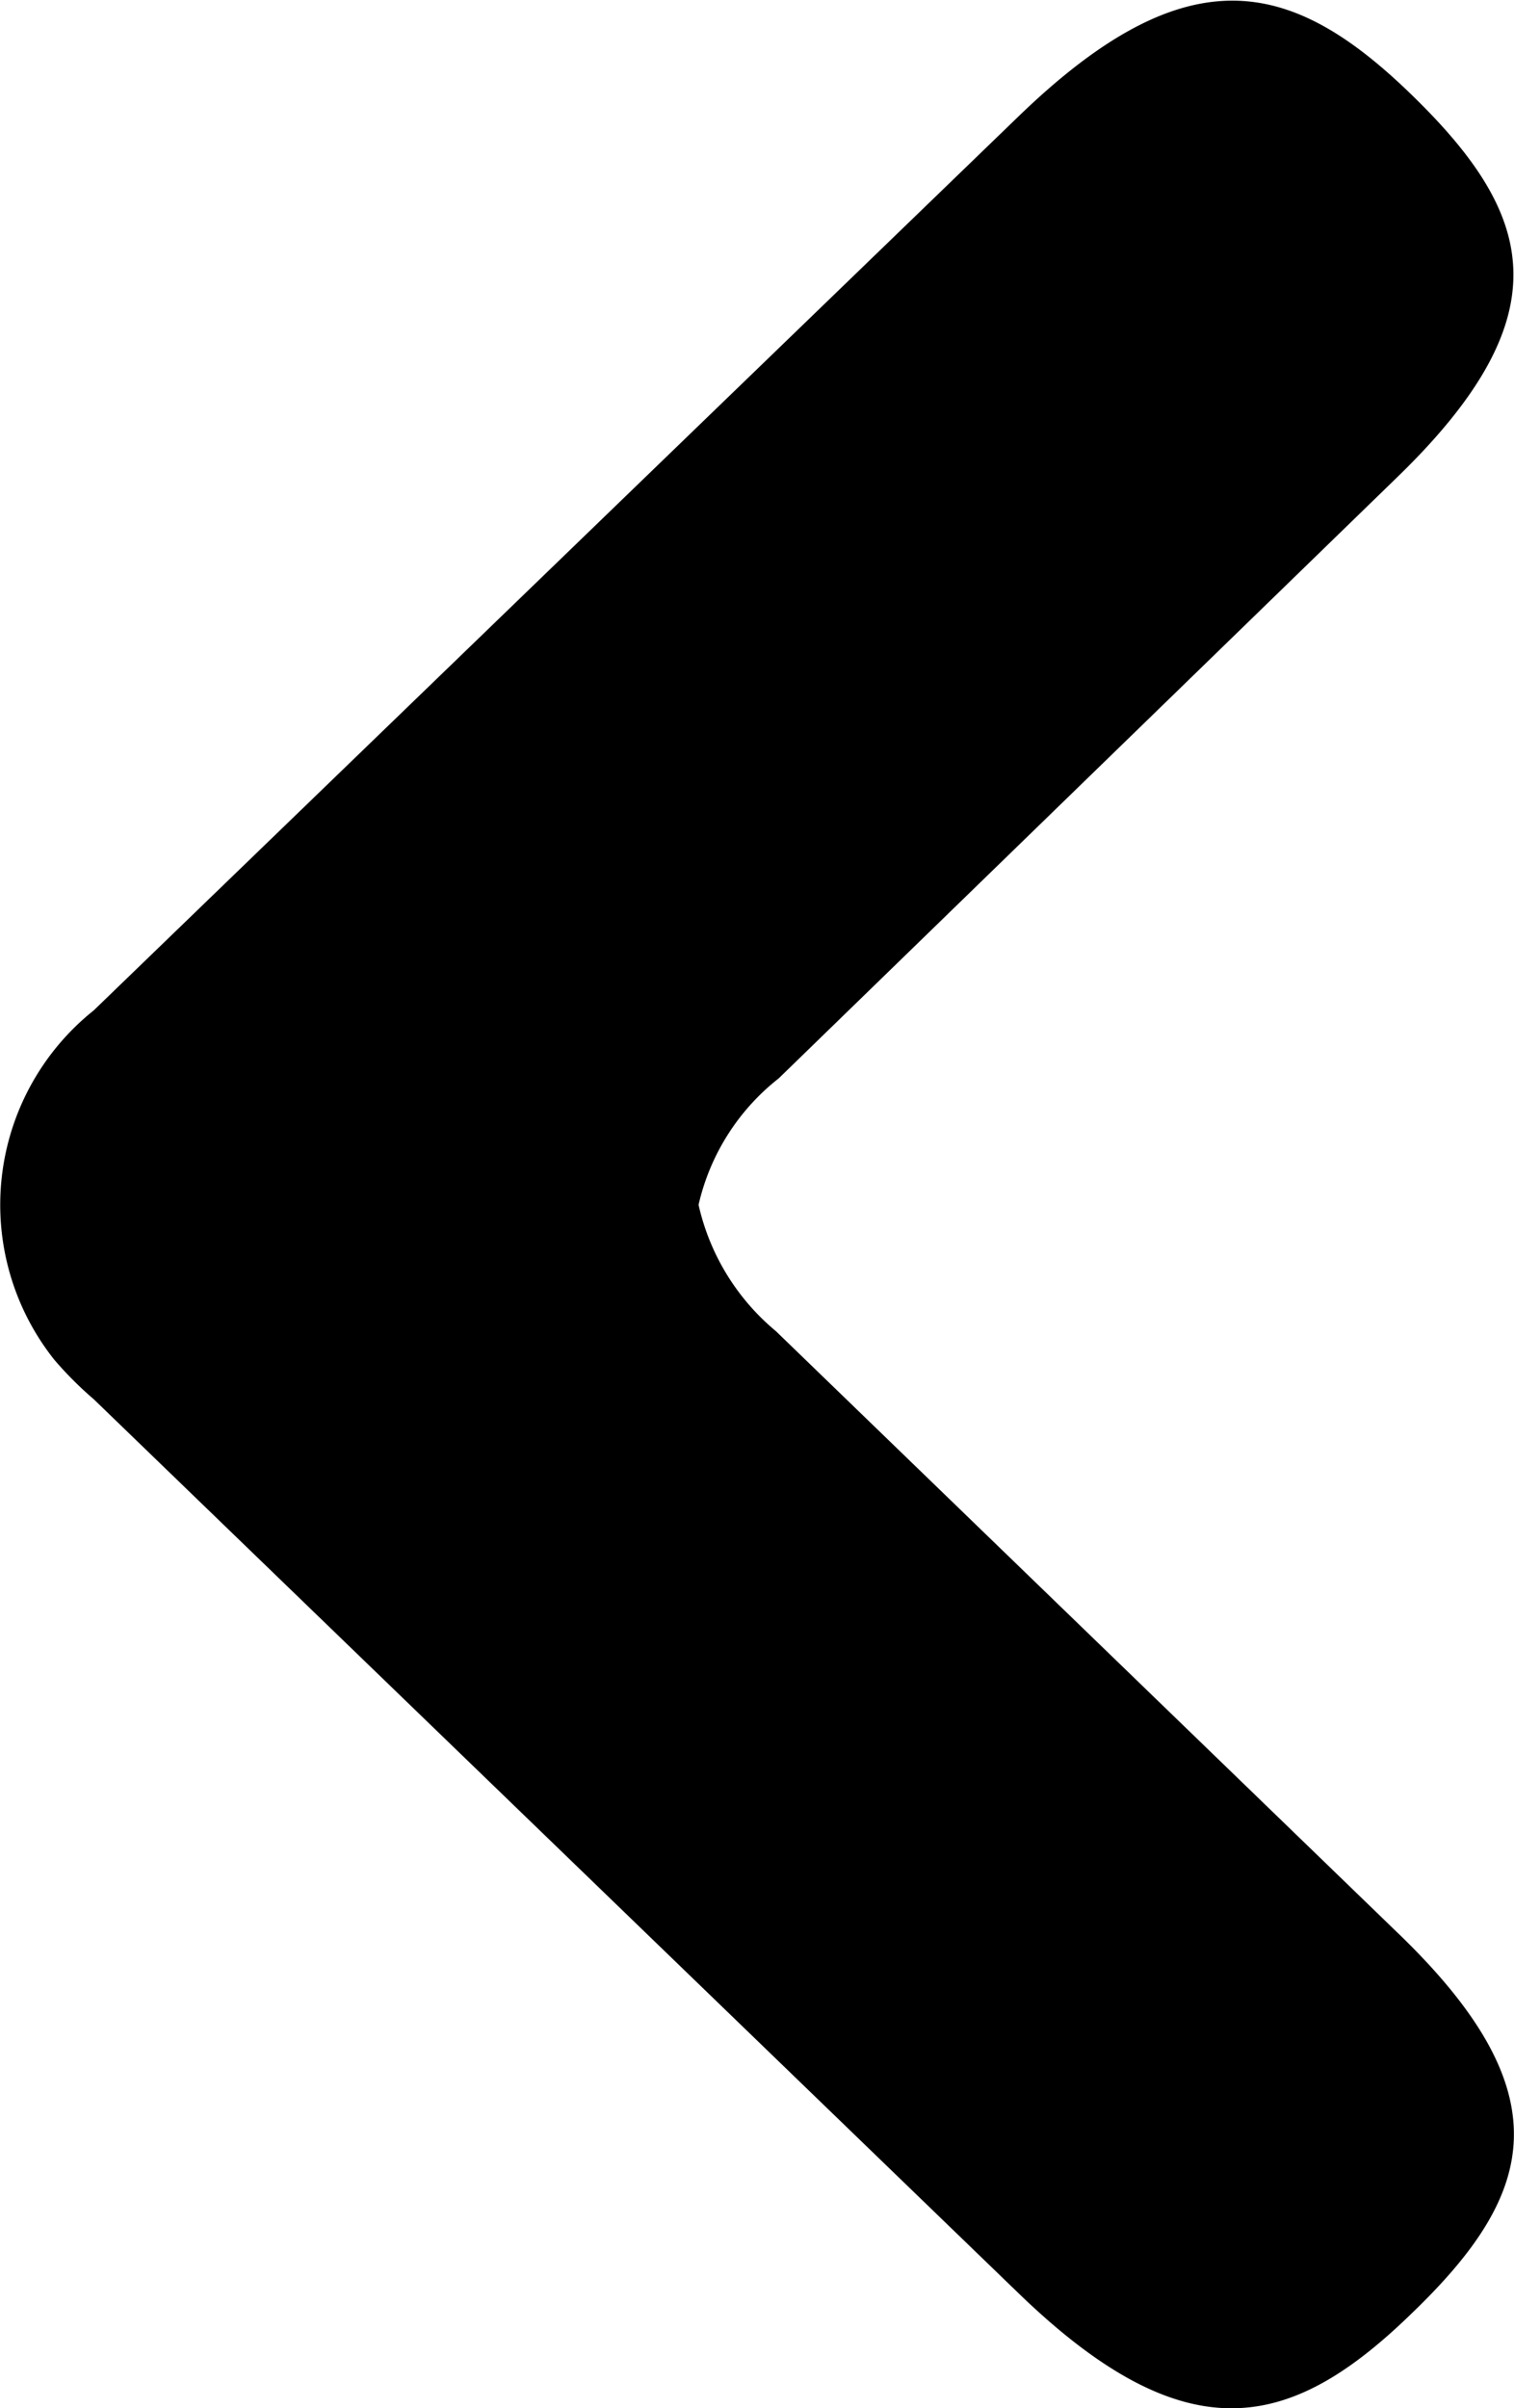 <svg id="Слой_1" data-name="Слой 1" xmlns="http://www.w3.org/2000/svg" viewBox="0 0 11.14 17.71"><title>Arrow minl</title><path d="M10.4,17c.89-.86,1.12-1.6-.12-2.79L5.71,9.79a1.69,1.69,0,0,1-.57-.93,1.65,1.65,0,0,1,.59-.93l4.55-4.42c1.24-1.2,1-1.94.12-2.8S8.75-.36,7.49.86L.69,7.43A1.83,1.83,0,0,0,.4,10a2.65,2.65,0,0,0,.29.29l6.8,6.57C8.75,18.08,9.52,17.86,10.4,17Z" transform="translate(0 0)"/></svg>